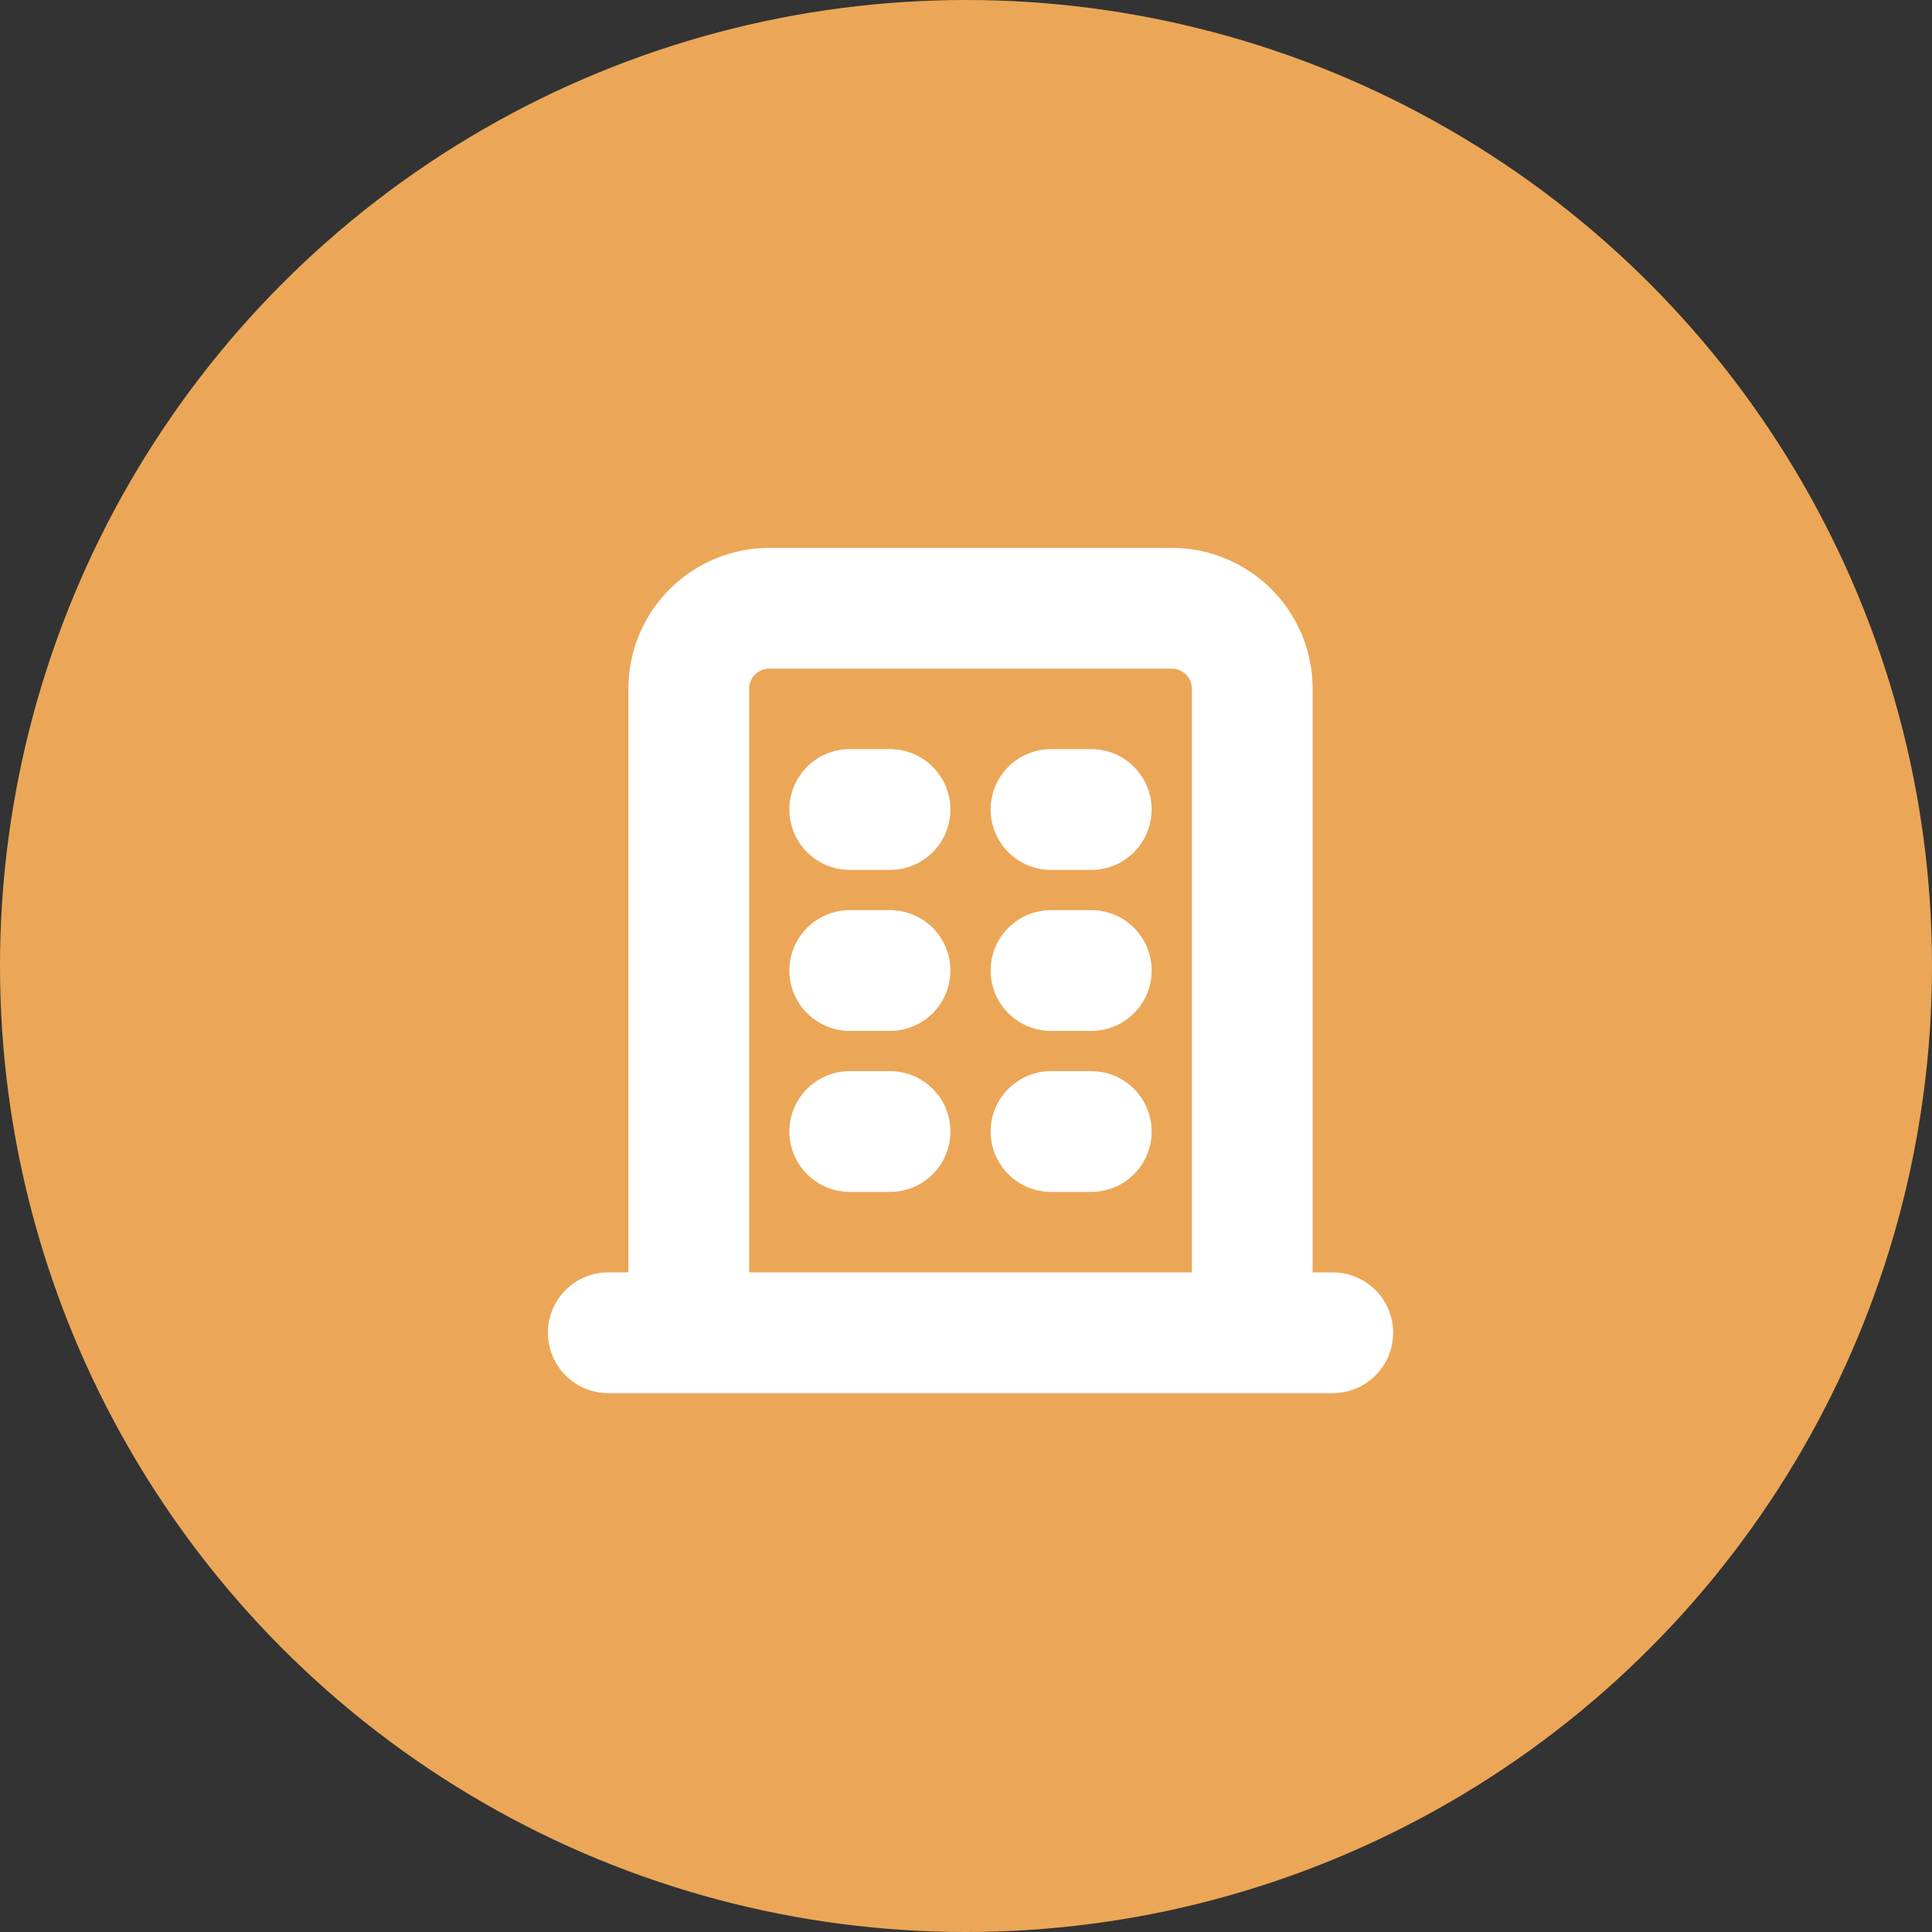 <svg width="107" height="107" viewBox="0 0 107 107" fill="none" xmlns="http://www.w3.org/2000/svg">
<rect x="0" y="0" width="107" height="107" fill="#333333" stroke="none"/>
<circle cx="53.5" cy="53.5" r="53.5" transform="matrix(1 0 0 -1 0 107)" fill="#EBA757"/>
<path d="M33.688 73.812H73.812M47.062 44.833H49.292M47.062 53.75H49.292M47.062 62.667H49.292M58.208 44.833H60.438M58.208 53.75H60.438M58.208 62.667H60.438M38.146 73.812V38.146C38.146 36.963 38.615 35.829 39.452 34.993C40.288 34.157 41.422 33.688 42.604 33.688H64.896C66.078 33.688 67.212 34.157 68.048 34.993C68.885 35.829 69.354 36.963 69.354 38.146V73.812" stroke="white" stroke-width="6.688" stroke-linecap="round" stroke-linejoin="round"/>
</svg>
